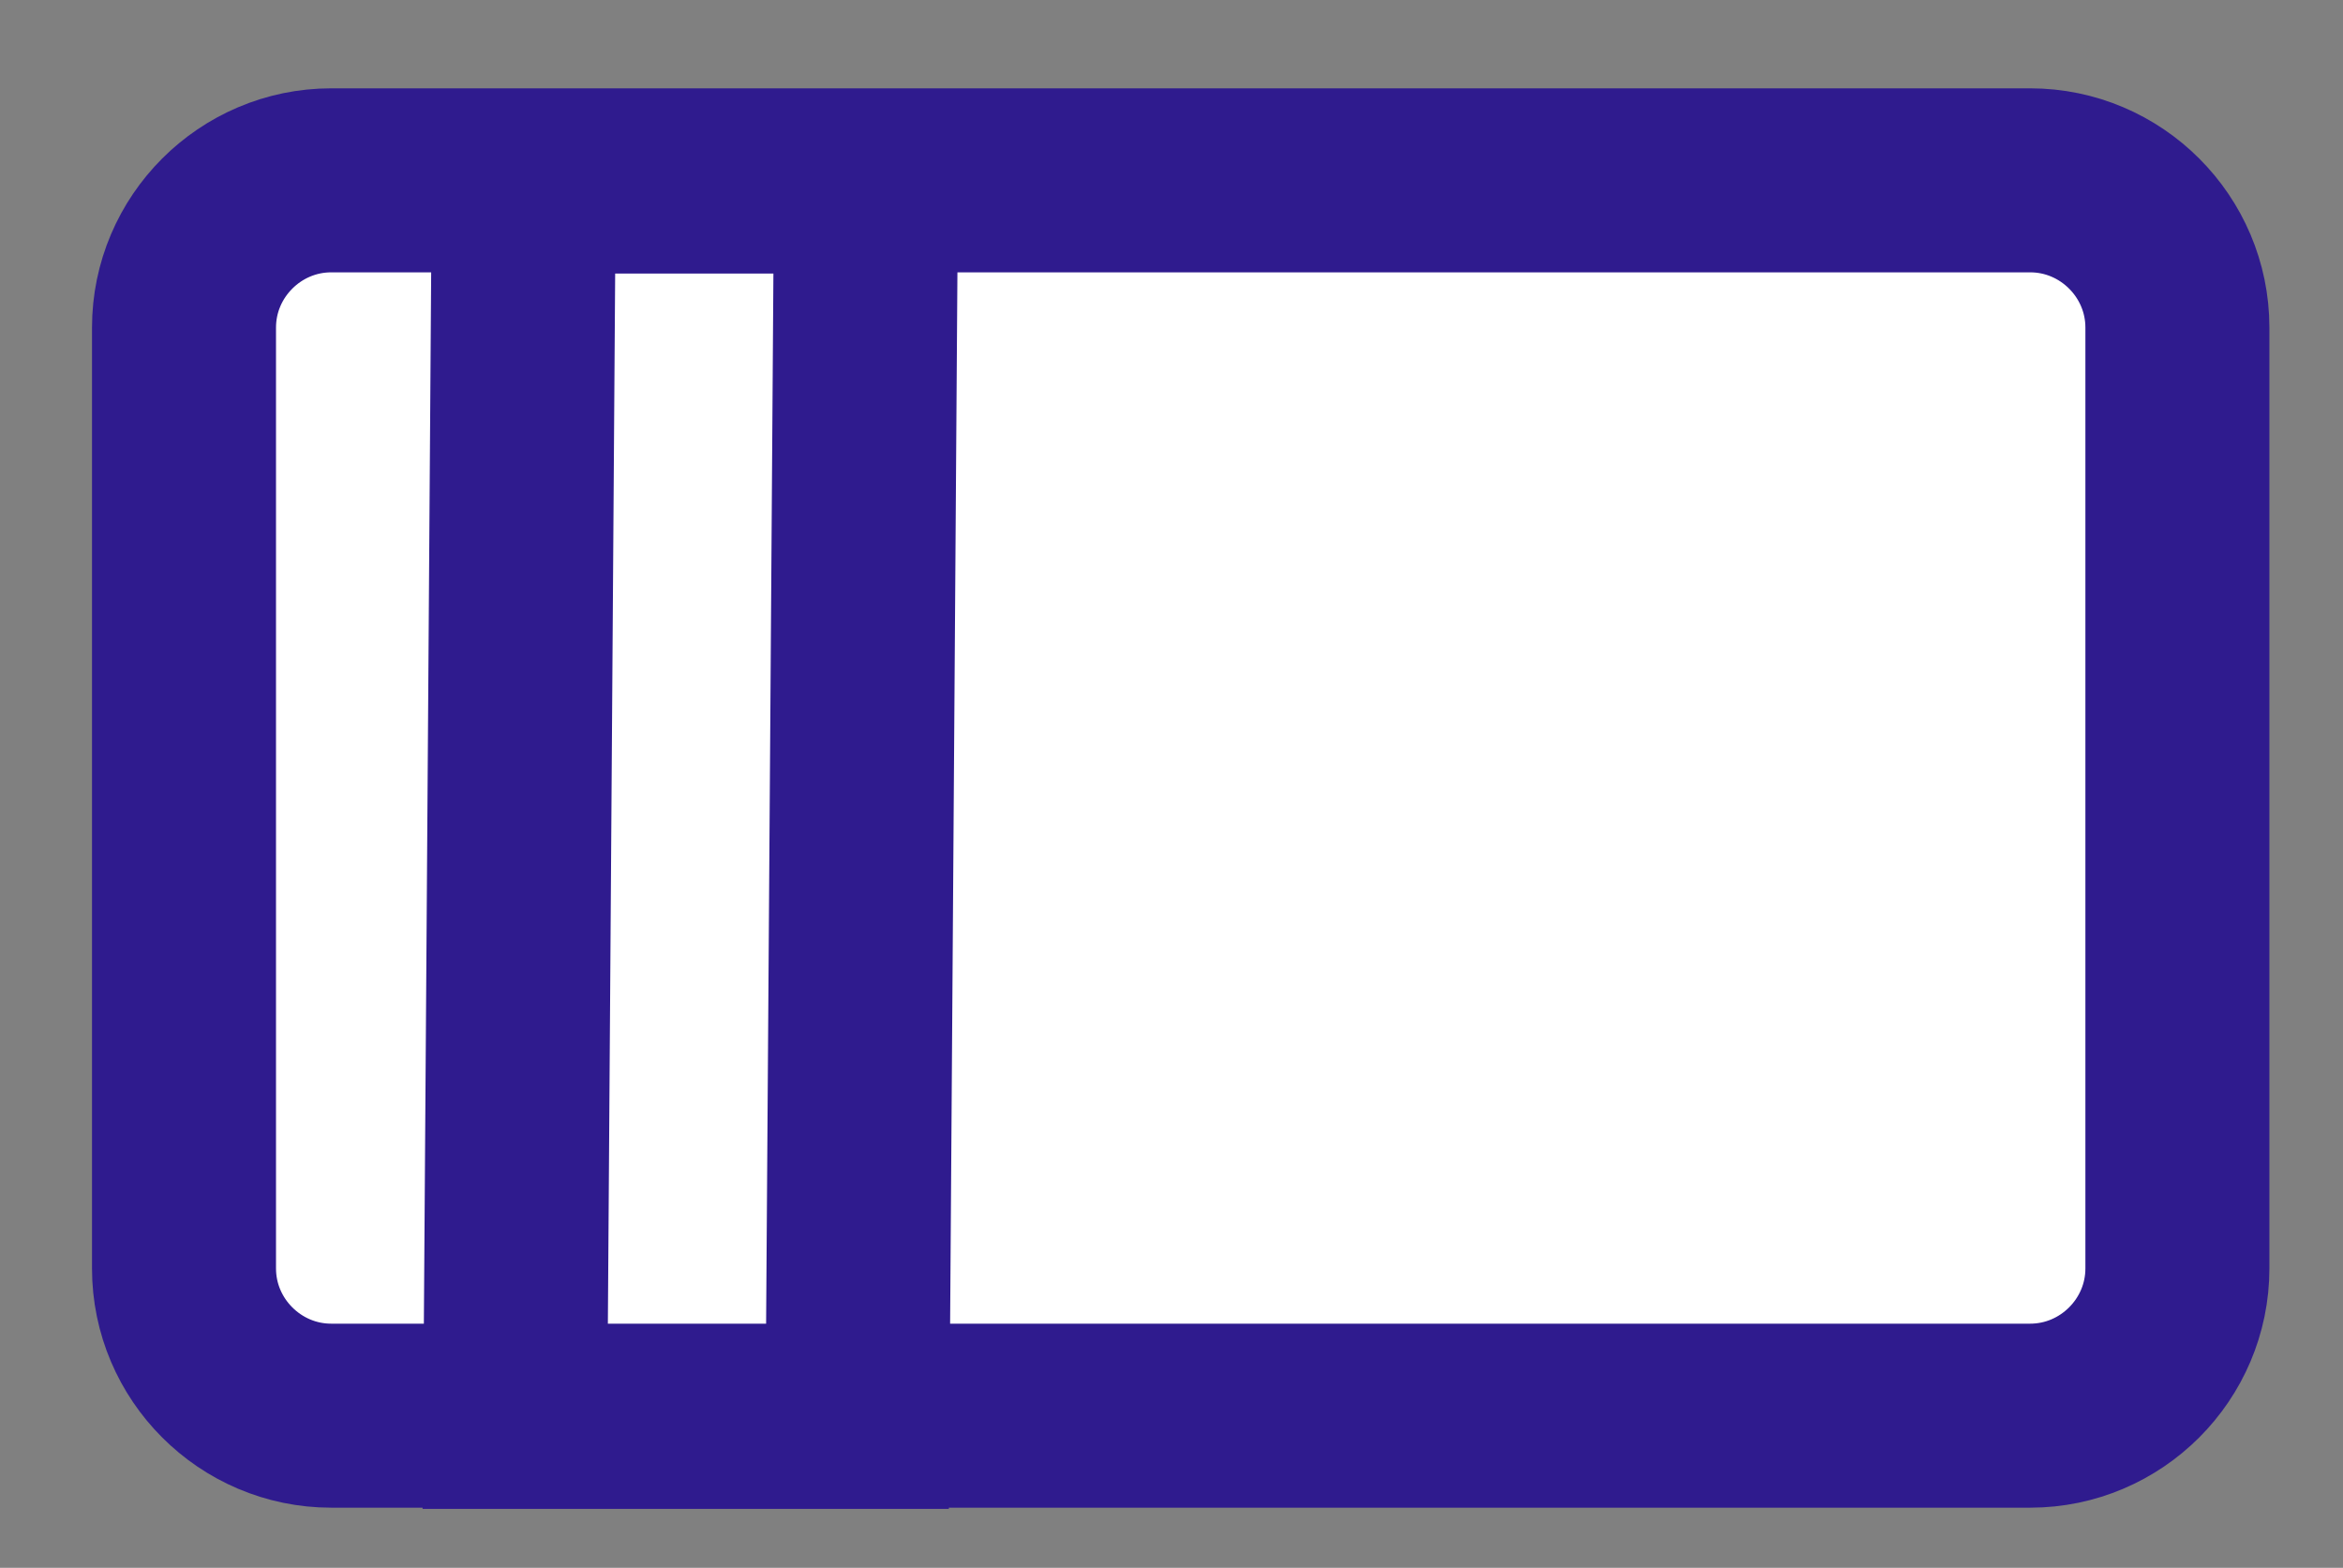 <?xml version="1.0" encoding="utf-8"?>
<!-- Generator: Adobe Illustrator 22.1.0, SVG Export Plug-In . SVG Version: 6.00 Build 0)  -->
<svg version="1.1" id="图层_1" xmlns="http://www.w3.org/2000/svg" xmlns:xlink="http://www.w3.org/1999/xlink" x="0px" y="0px"
	 viewBox="0 0 191 127.8" style="enable-background:new 0 0 191 127.8;" xml:space="preserve">
<rect x="0" y="0" width="191" height="127.8" fill="#808080" stroke="none"/>
<style type="text/css">
	.st0{fill:none;stroke:#FFFFFF;stroke-width:3;stroke-linecap:round;stroke-miterlimit:10;}
	.st1{fill:none;stroke:#2F1B8E;stroke-width:15;stroke-linecap:square;stroke-miterlimit:10;stroke-dasharray:0.6;}
	.st2{fill:#FFFFFF;stroke:#2F1B8E;stroke-width:15;stroke-miterlimit:10;}
	.st3{fill:none;stroke:#2F1B8E;stroke-width:15;stroke-miterlimit:10;}
</style>
<line class="st0" x1="278.9" y1="-152.5" x2="455.3" y2="-61.1"/>
<line class="st1" x1="342.7" y1="217" x2="342.7" y2="217"/>
<g>
	<path class="st2" d="M165.5,115.4H27c-6.6,0-12-5.4-12-12V26.7c0-6.6,5.4-12,12-12h138.5c6.6,0,12,5.4,12,12v76.7
		C177.5,110,172.1,115.4,165.5,115.4z"/>
	<polygon class="st3" points="69.9,115.5 70.6,14.8 42.7,14.8 42,115.5 	"/>
</g>
</svg>
